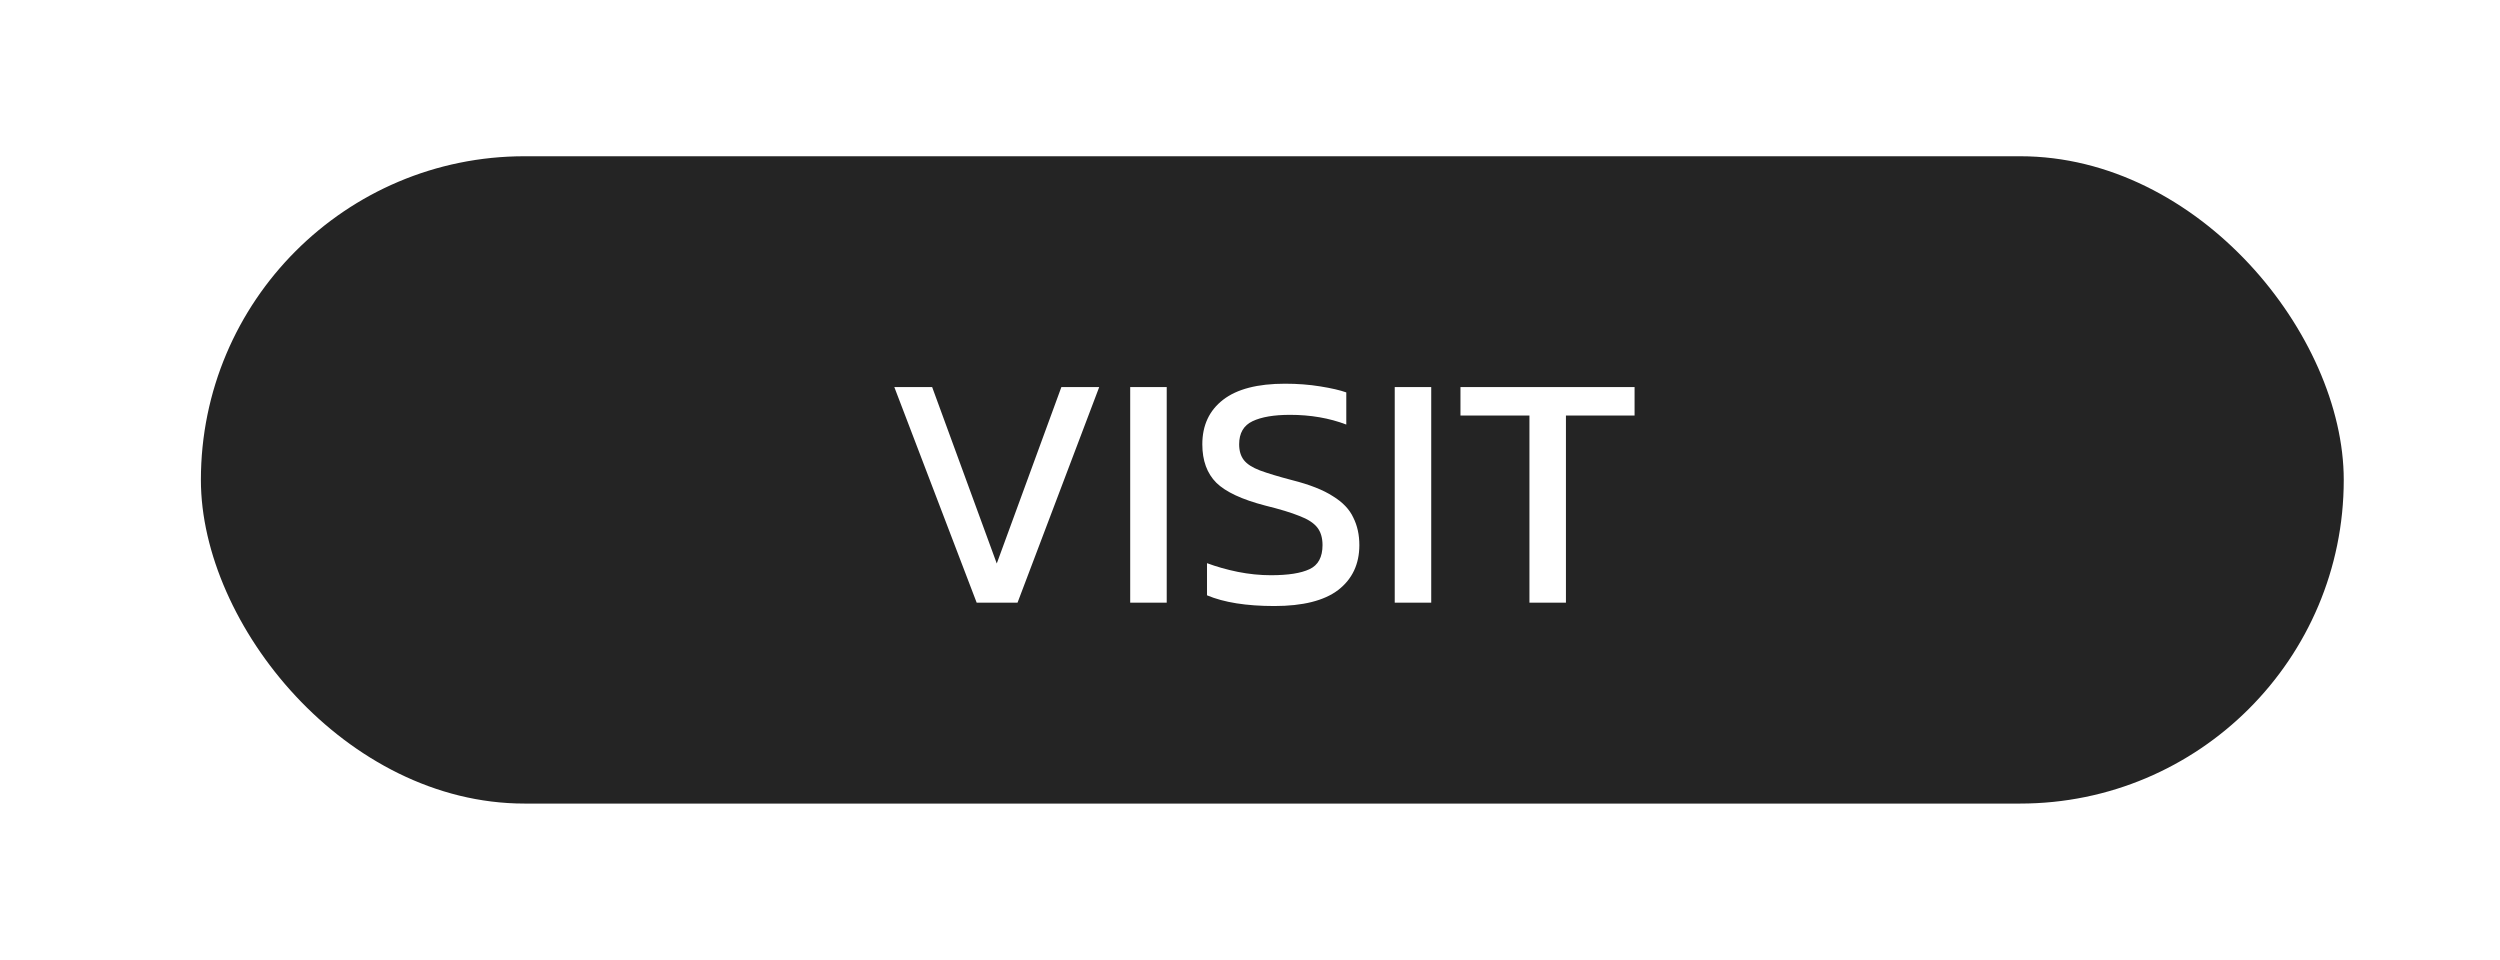 <svg width="112" height="43" viewBox="0 0 112 43" fill="none" xmlns="http://www.w3.org/2000/svg">
<g filter="url(#filter0_d)">
<rect width="96" height="29" rx="14.5" fill="#242424"/>
<path d="M34.755 20L31.065 10.34H32.76L35.655 18.245L38.55 10.34H40.245L36.585 20H34.755ZM41.633 20V10.34H43.269V20H41.633ZM48.089 20.15C46.839 20.15 45.834 19.99 45.074 19.67V18.23C45.504 18.39 45.964 18.52 46.454 18.62C46.954 18.72 47.449 18.77 47.939 18.77C48.709 18.77 49.284 18.68 49.664 18.5C50.054 18.32 50.249 17.96 50.249 17.42C50.249 17.09 50.169 16.825 50.009 16.625C49.849 16.425 49.584 16.255 49.214 16.115C48.844 15.965 48.334 15.81 47.684 15.65C46.644 15.38 45.914 15.04 45.494 14.63C45.074 14.21 44.864 13.635 44.864 12.905C44.864 12.055 45.174 11.39 45.794 10.91C46.414 10.43 47.339 10.19 48.569 10.19C49.129 10.19 49.654 10.23 50.144 10.31C50.644 10.39 51.034 10.48 51.314 10.58V12.02C50.554 11.73 49.714 11.585 48.794 11.585C48.074 11.585 47.514 11.68 47.114 11.87C46.714 12.06 46.514 12.405 46.514 12.905C46.514 13.195 46.584 13.43 46.724 13.61C46.864 13.79 47.104 13.945 47.444 14.075C47.794 14.205 48.274 14.35 48.884 14.51C49.674 14.71 50.284 14.95 50.714 15.23C51.154 15.5 51.459 15.82 51.629 16.19C51.809 16.55 51.899 16.96 51.899 17.42C51.899 18.27 51.584 18.94 50.954 19.43C50.324 19.91 49.369 20.15 48.089 20.15ZM53.484 20V10.34H55.119V20H53.484ZM59.519 20V11.615H56.429V10.34H64.229V11.615H61.154V20H59.519Z" fill="white"/>
</g>
<defs>
<filter id="filter0_d" x="0" y="0" width="112" height="43" filterUnits="userSpaceOnUse" color-interpolation-filters="sRGB">
<feFlood flood-opacity="0" result="BackgroundImageFix"/>
<feColorMatrix in="SourceAlpha" type="matrix" values="0 0 0 0 0 0 0 0 0 0 0 0 0 0 0 0 0 0 127 0"/>
<feOffset dx="9" dy="7"/>
<feGaussianBlur stdDeviation="3.5"/>
<feColorMatrix type="matrix" values="0 0 0 0 0 0 0 0 0 0 0 0 0 0 0 0 0 0 0.25 0"/>
<feBlend mode="normal" in2="BackgroundImageFix" result="effect1_dropShadow"/>
<feBlend mode="normal" in="SourceGraphic" in2="effect1_dropShadow" result="shape"/>
</filter>
</defs>
</svg>
